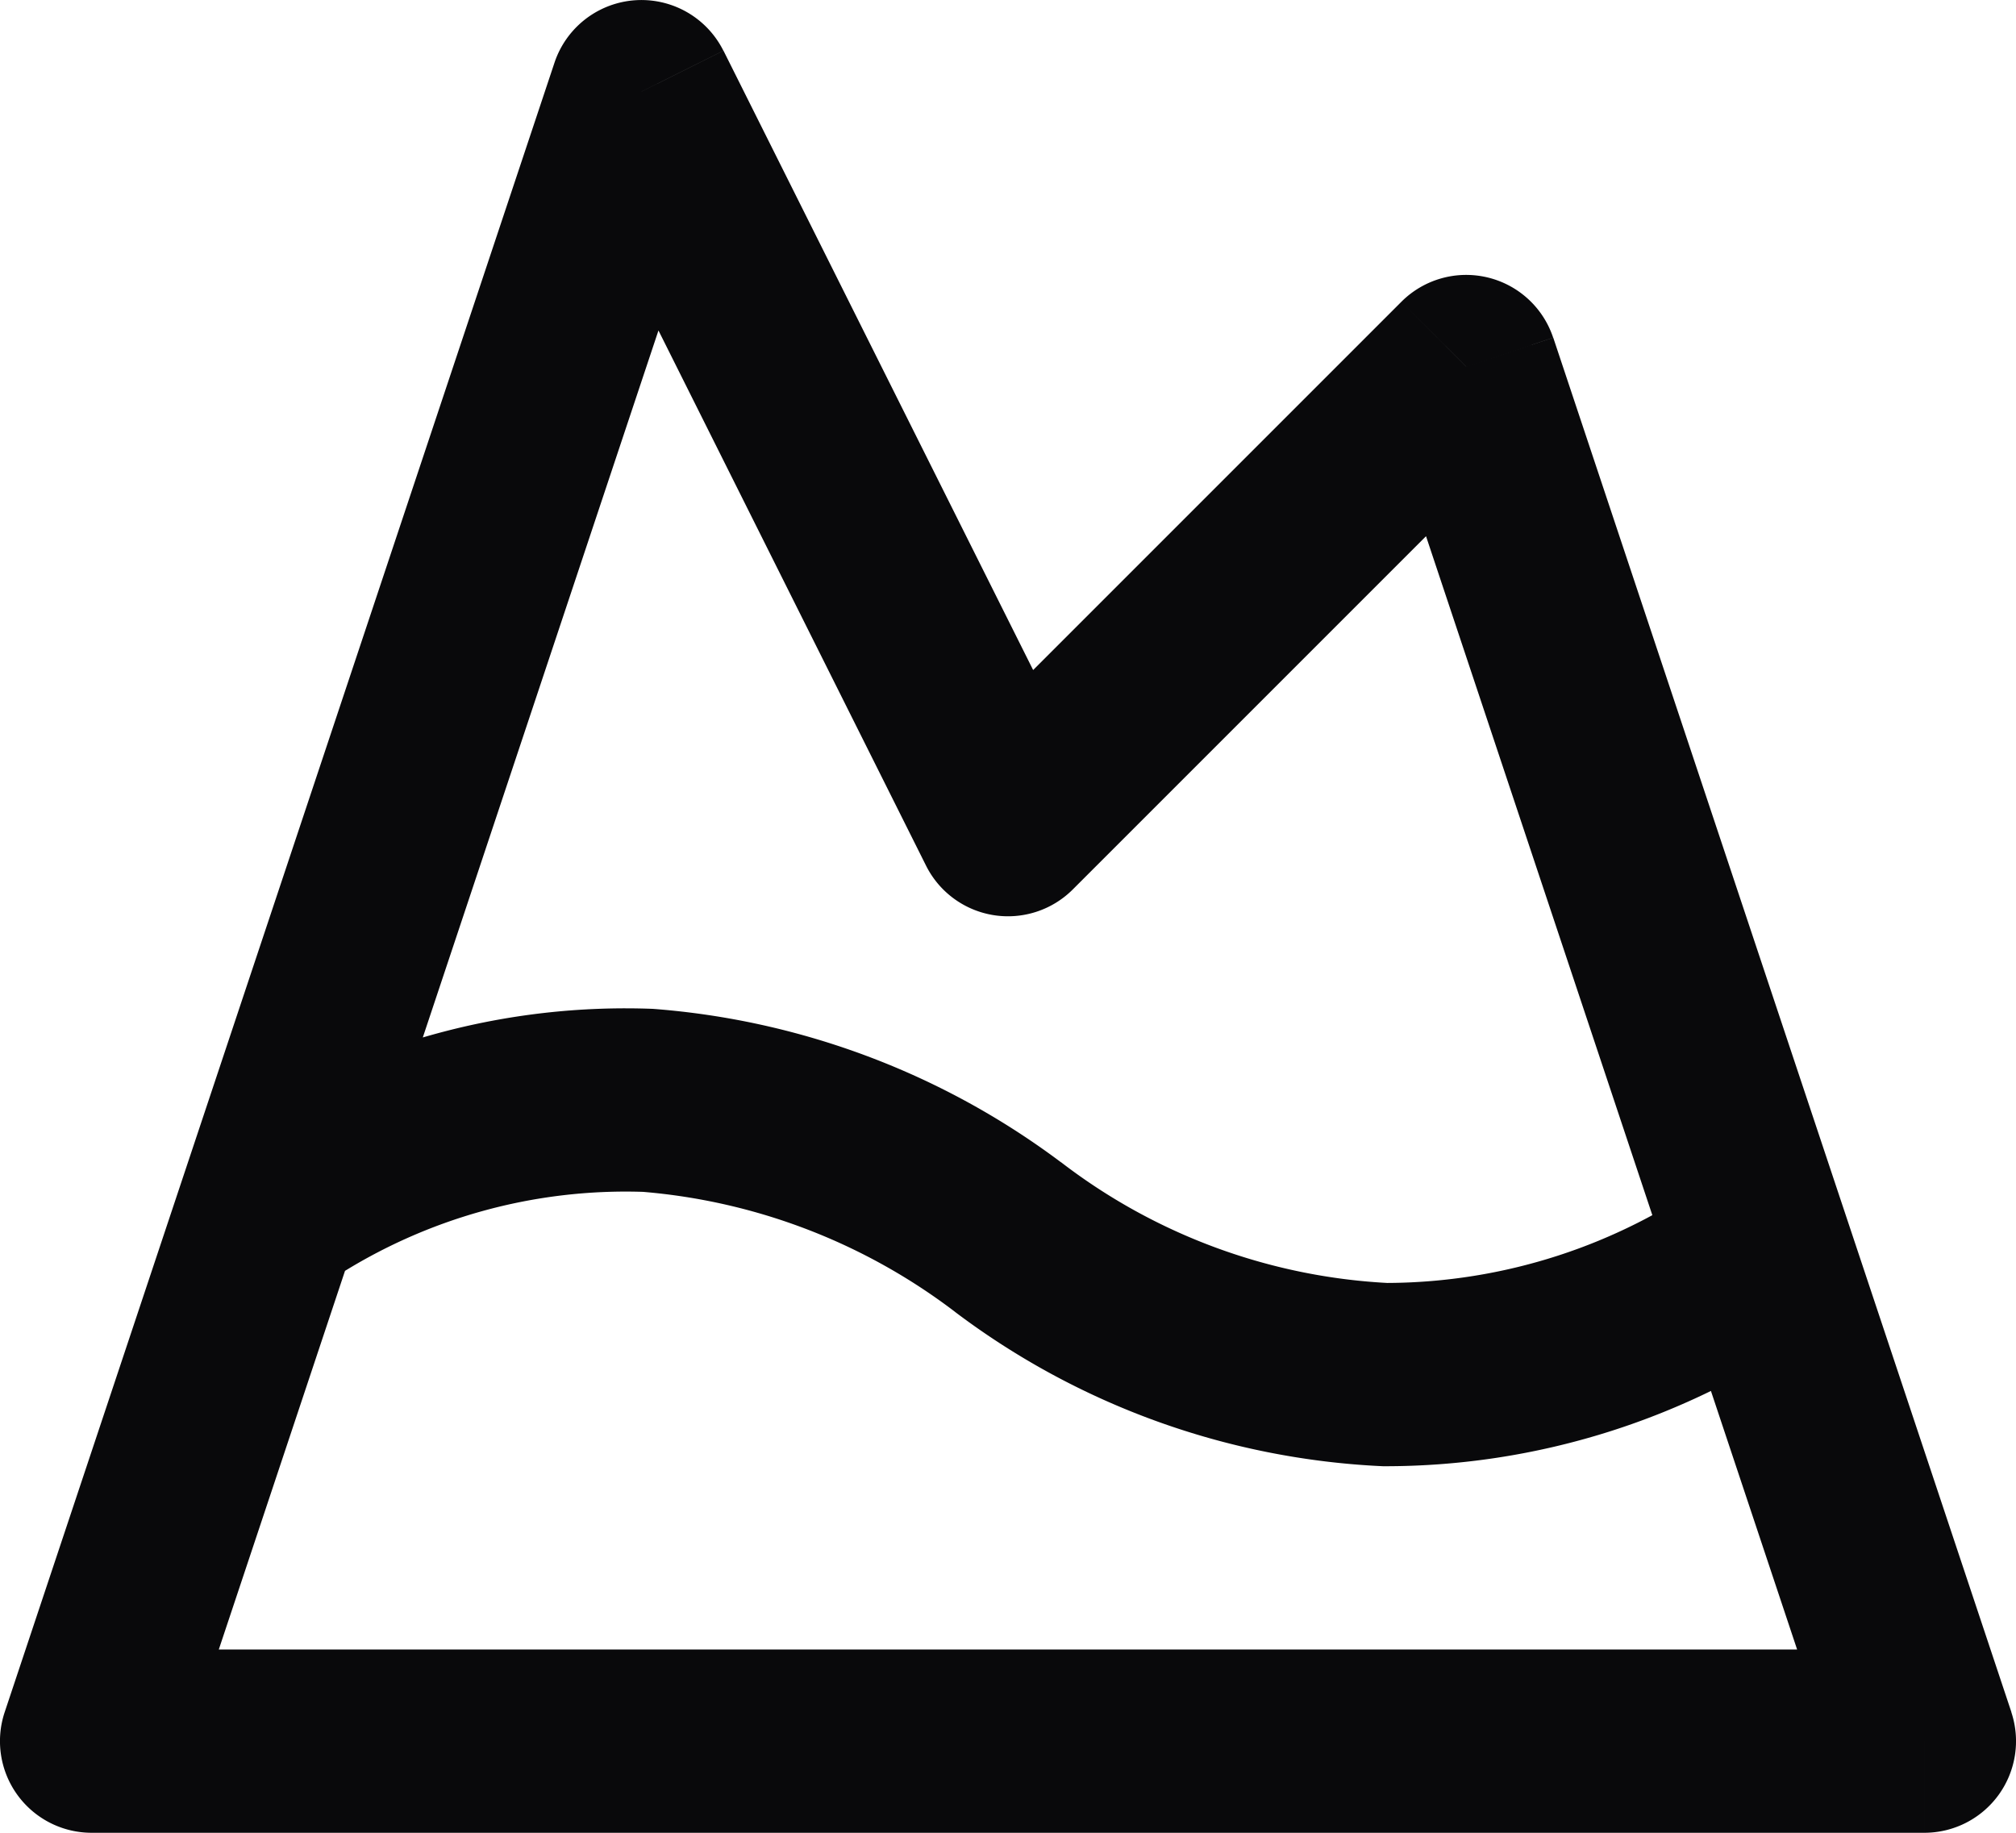 <svg id="mountain-snow" xmlns="http://www.w3.org/2000/svg" width="22" height="20" viewBox="0 0 22 20">
  <path id="Vector" d="M7,1,7.894.553A1,1,0,0,0,6.051.684Zm4,8-.894.447a1,1,0,0,0,1.6.26Zm5-5,.949-.316a1,1,0,0,0-1.656-.391Zm5,15v1a1,1,0,0,0,.949-1.316ZM1,19l-.949-.316A1,1,0,0,0,1,20Zm1.626-6.778a1,1,0,0,0,1.028,1.716ZM11,13.5l.578-.816h0Zm8.781,1.024a1,1,0,0,0-1.1-1.669ZM6.106,1.447l4,8,1.789-.894-4-8Zm5.6,8.26,5-5L15.293,3.293l-5,5Zm3.344-5.391,5,15,1.9-.632-5-15ZM21,18H1v2H21ZM1.949,19.316l6-18L6.051.684l-6,18Zm1.705-5.378a5.856,5.856,0,0,1,3.363-.932,6.508,6.508,0,0,1,3.407,1.311l1.154-1.634a8.492,8.492,0,0,0-4.453-1.674,7.847,7.847,0,0,0-4.5,1.213Zm6.768.378A8.383,8.383,0,0,0,15.092,16a8.11,8.11,0,0,0,4.689-1.477l-1.1-1.669A6.122,6.122,0,0,1,15.138,14a6.4,6.4,0,0,1-3.56-1.318Z" transform="translate(0 0)" fill="#09090b"/>
</svg>
